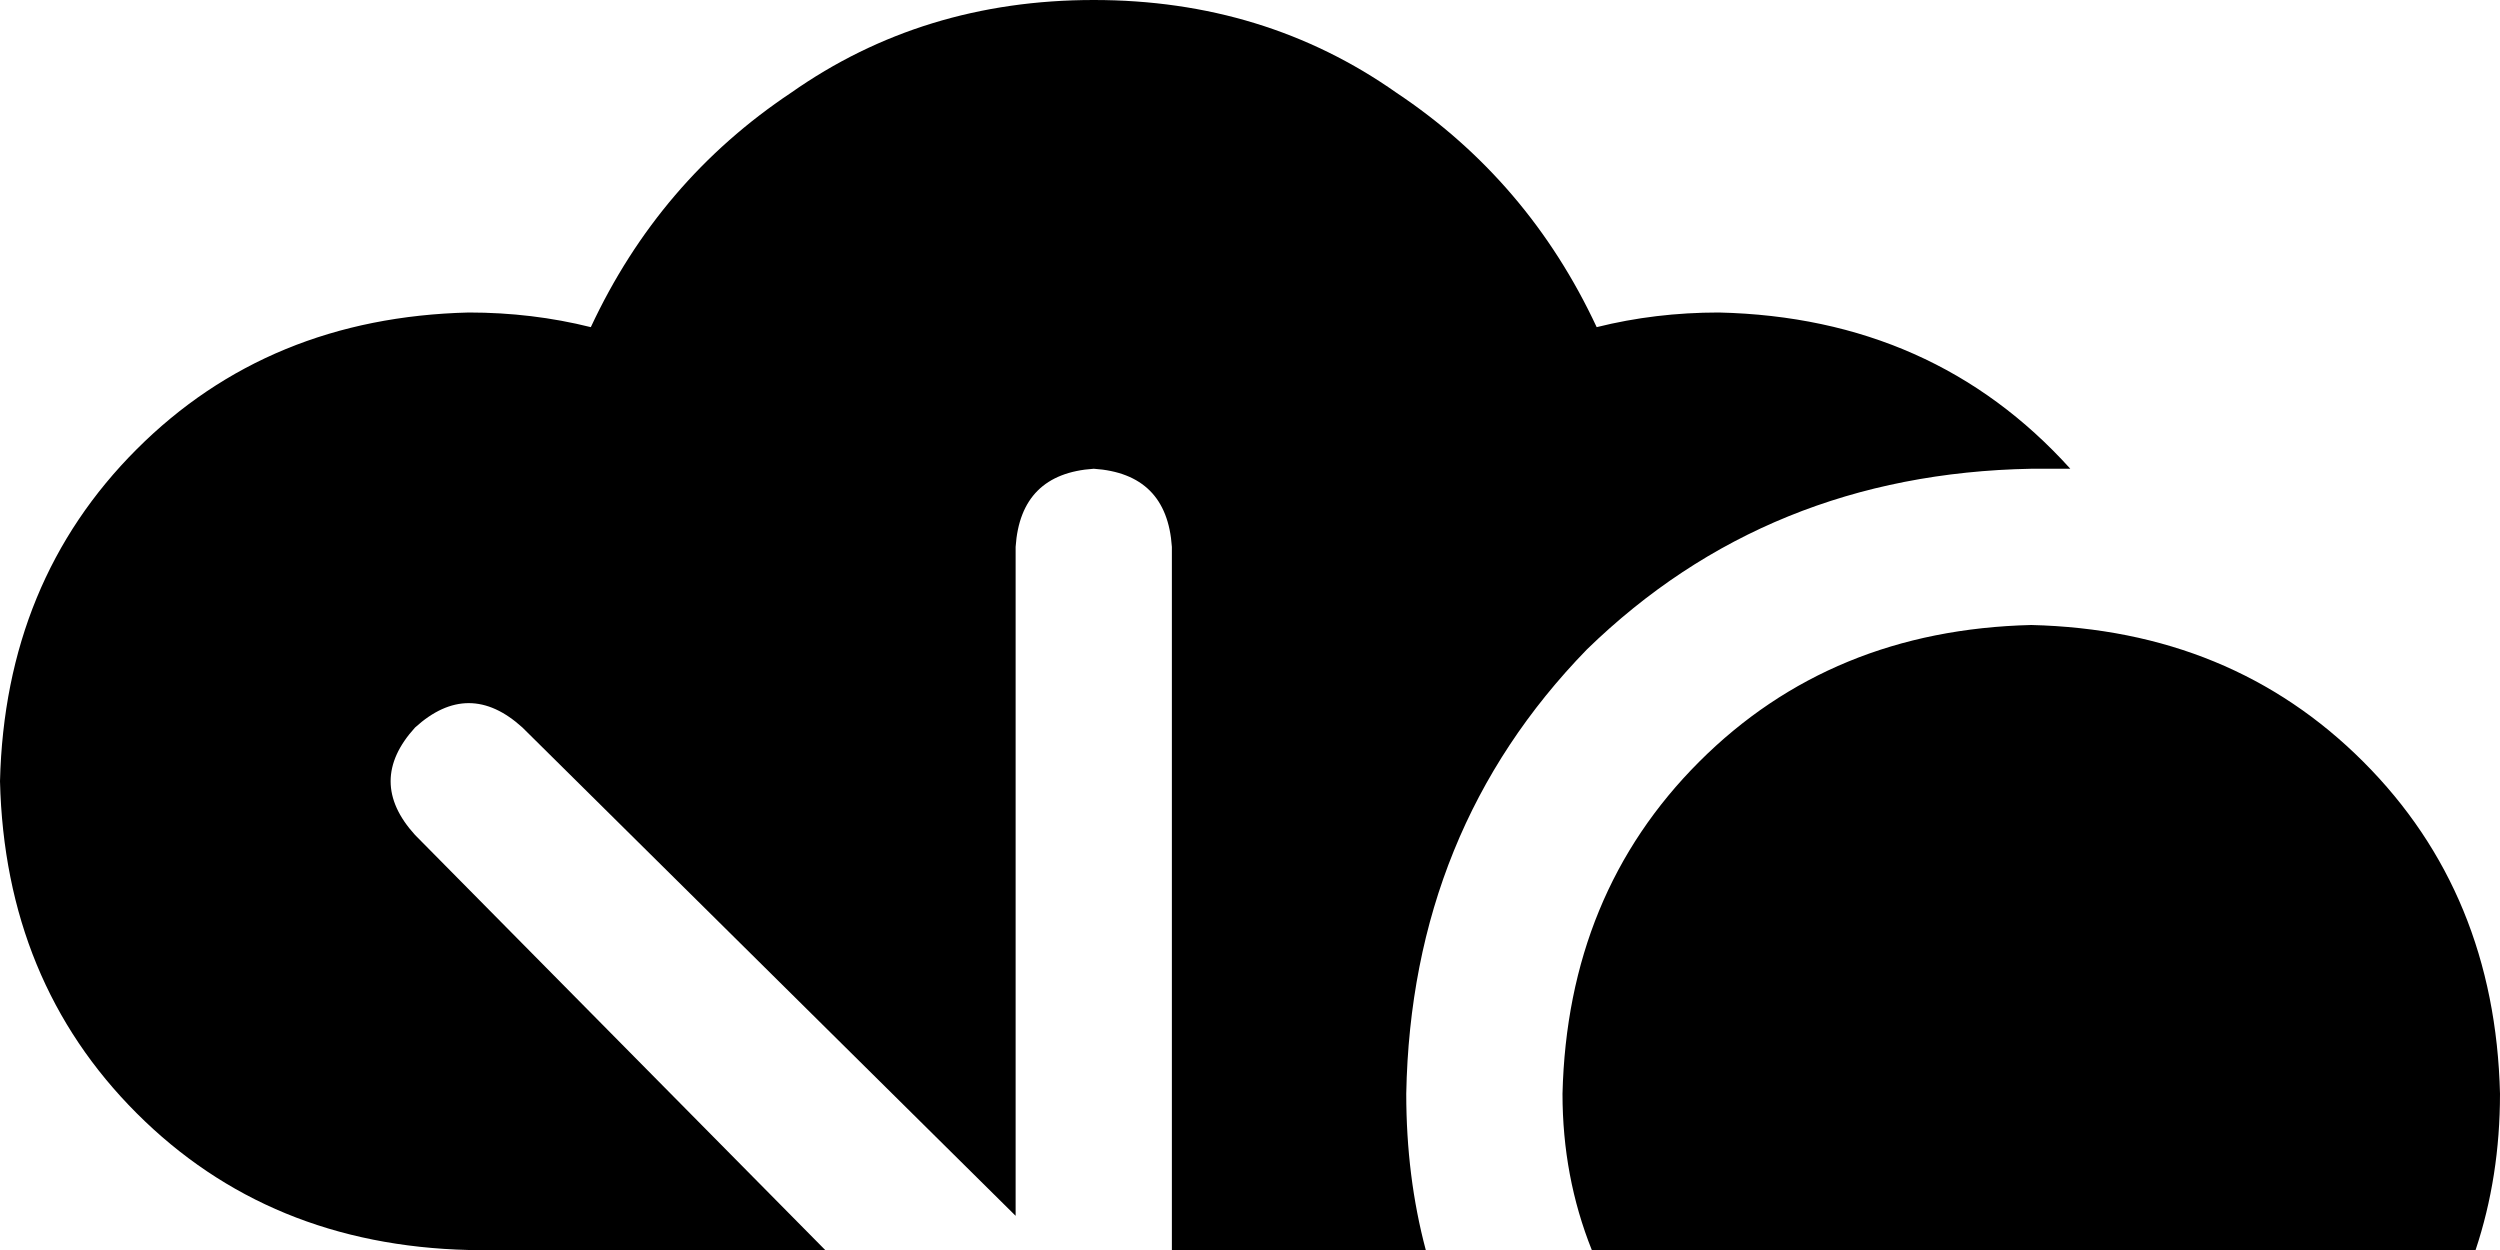 <svg xmlns="http://www.w3.org/2000/svg" viewBox="0 0 512 256">
    <path d="M 424 96 Q 420 96 416 96 L 416 96 Q 416 96 416 96 Q 362 97 325 133 Q 289 170 288 224 Q 288 241 292 256 L 240 256 L 240 112 Q 239 97 224 96 Q 209 97 208 112 L 208 249 L 107 149 Q 96 139 85 149 Q 75 160 85 171 L 169 256 L 96 256 Q 55 255 28 228 Q 1 201 0 160 Q 1 119 28 92 Q 55 65 96 64 Q 109 64 121 67 Q 135 37 162 19 Q 189 0 224 0 Q 259 0 286 19 Q 313 37 327 67 Q 339 64 352 64 Q 396 65 424 96 L 424 96 Z M 512 224 Q 512 241 507 256 L 326 256 Q 320 241 320 224 Q 321 183 348 156 Q 375 129 416 128 Q 457 129 484 156 Q 511 183 512 224 L 512 224 Z"/>
</svg>
